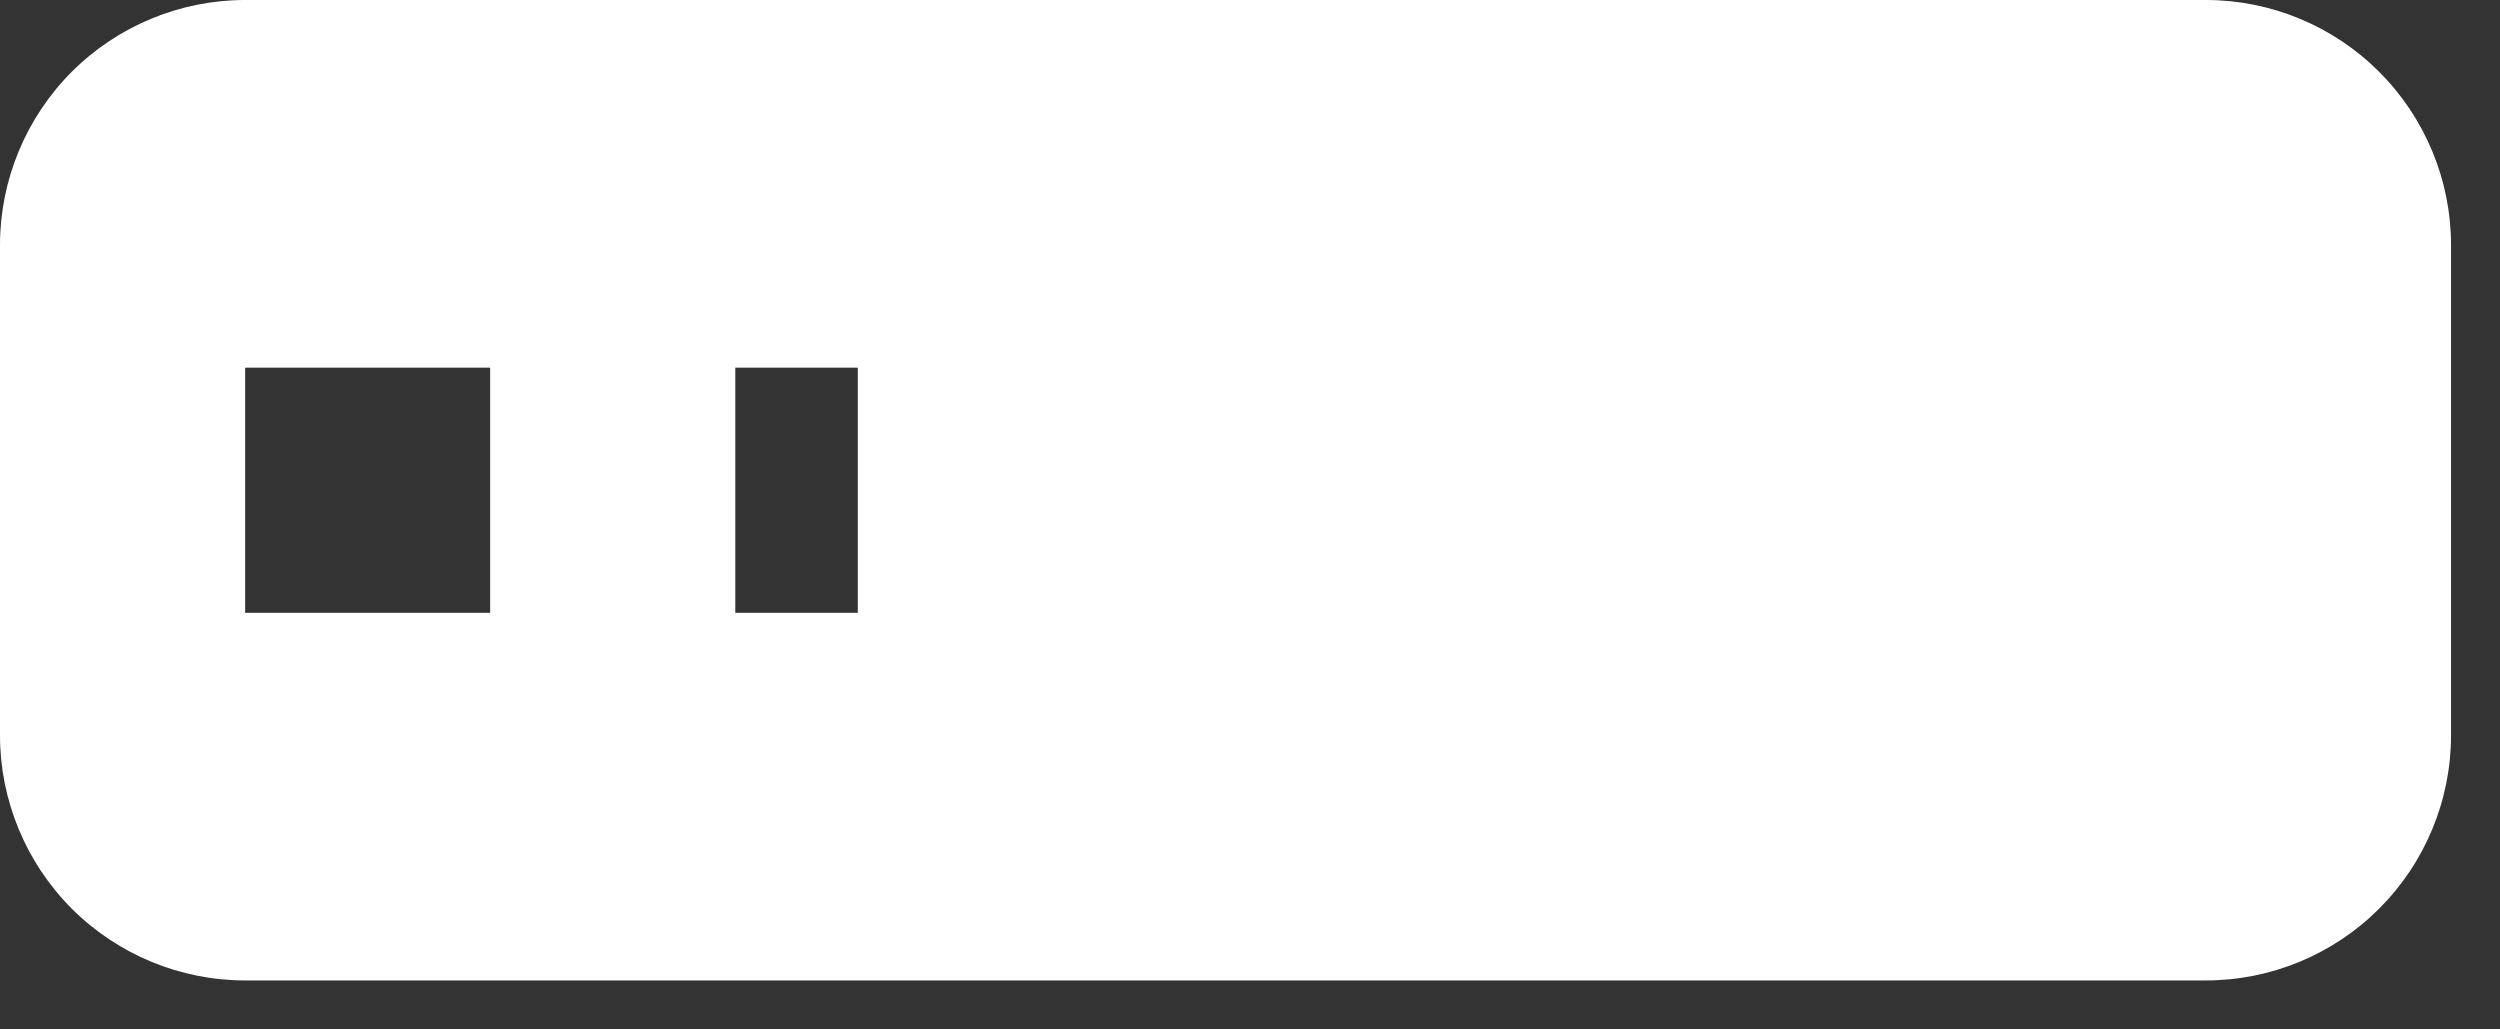 <svg width="17" height="7" viewBox="0 0 17 7" fill="none" xmlns="http://www.w3.org/2000/svg">
<rect x="0" y="0" width="17" height="7" fill="#333333" stroke="none"/>
<path d="M15 0H1.667C1.225 0 0.801 0.176 0.488 0.488C0.176 0.801 0 1.225 0 1.667V5C0 5.442 0.176 5.866 0.488 6.179C0.801 6.491 1.225 6.667 1.667 6.667H15C15.442 6.667 15.866 6.491 16.178 6.179C16.491 5.866 16.667 5.442 16.667 5V1.667C16.667 1.225 16.491 0.801 16.178 0.488C15.866 0.176 15.442 0 15 0ZM3.333 4.167H1.667V2.5H3.333V4.167ZM5.833 4.167H5V2.5H5.833V4.167Z" fill="white"/>
</svg>
